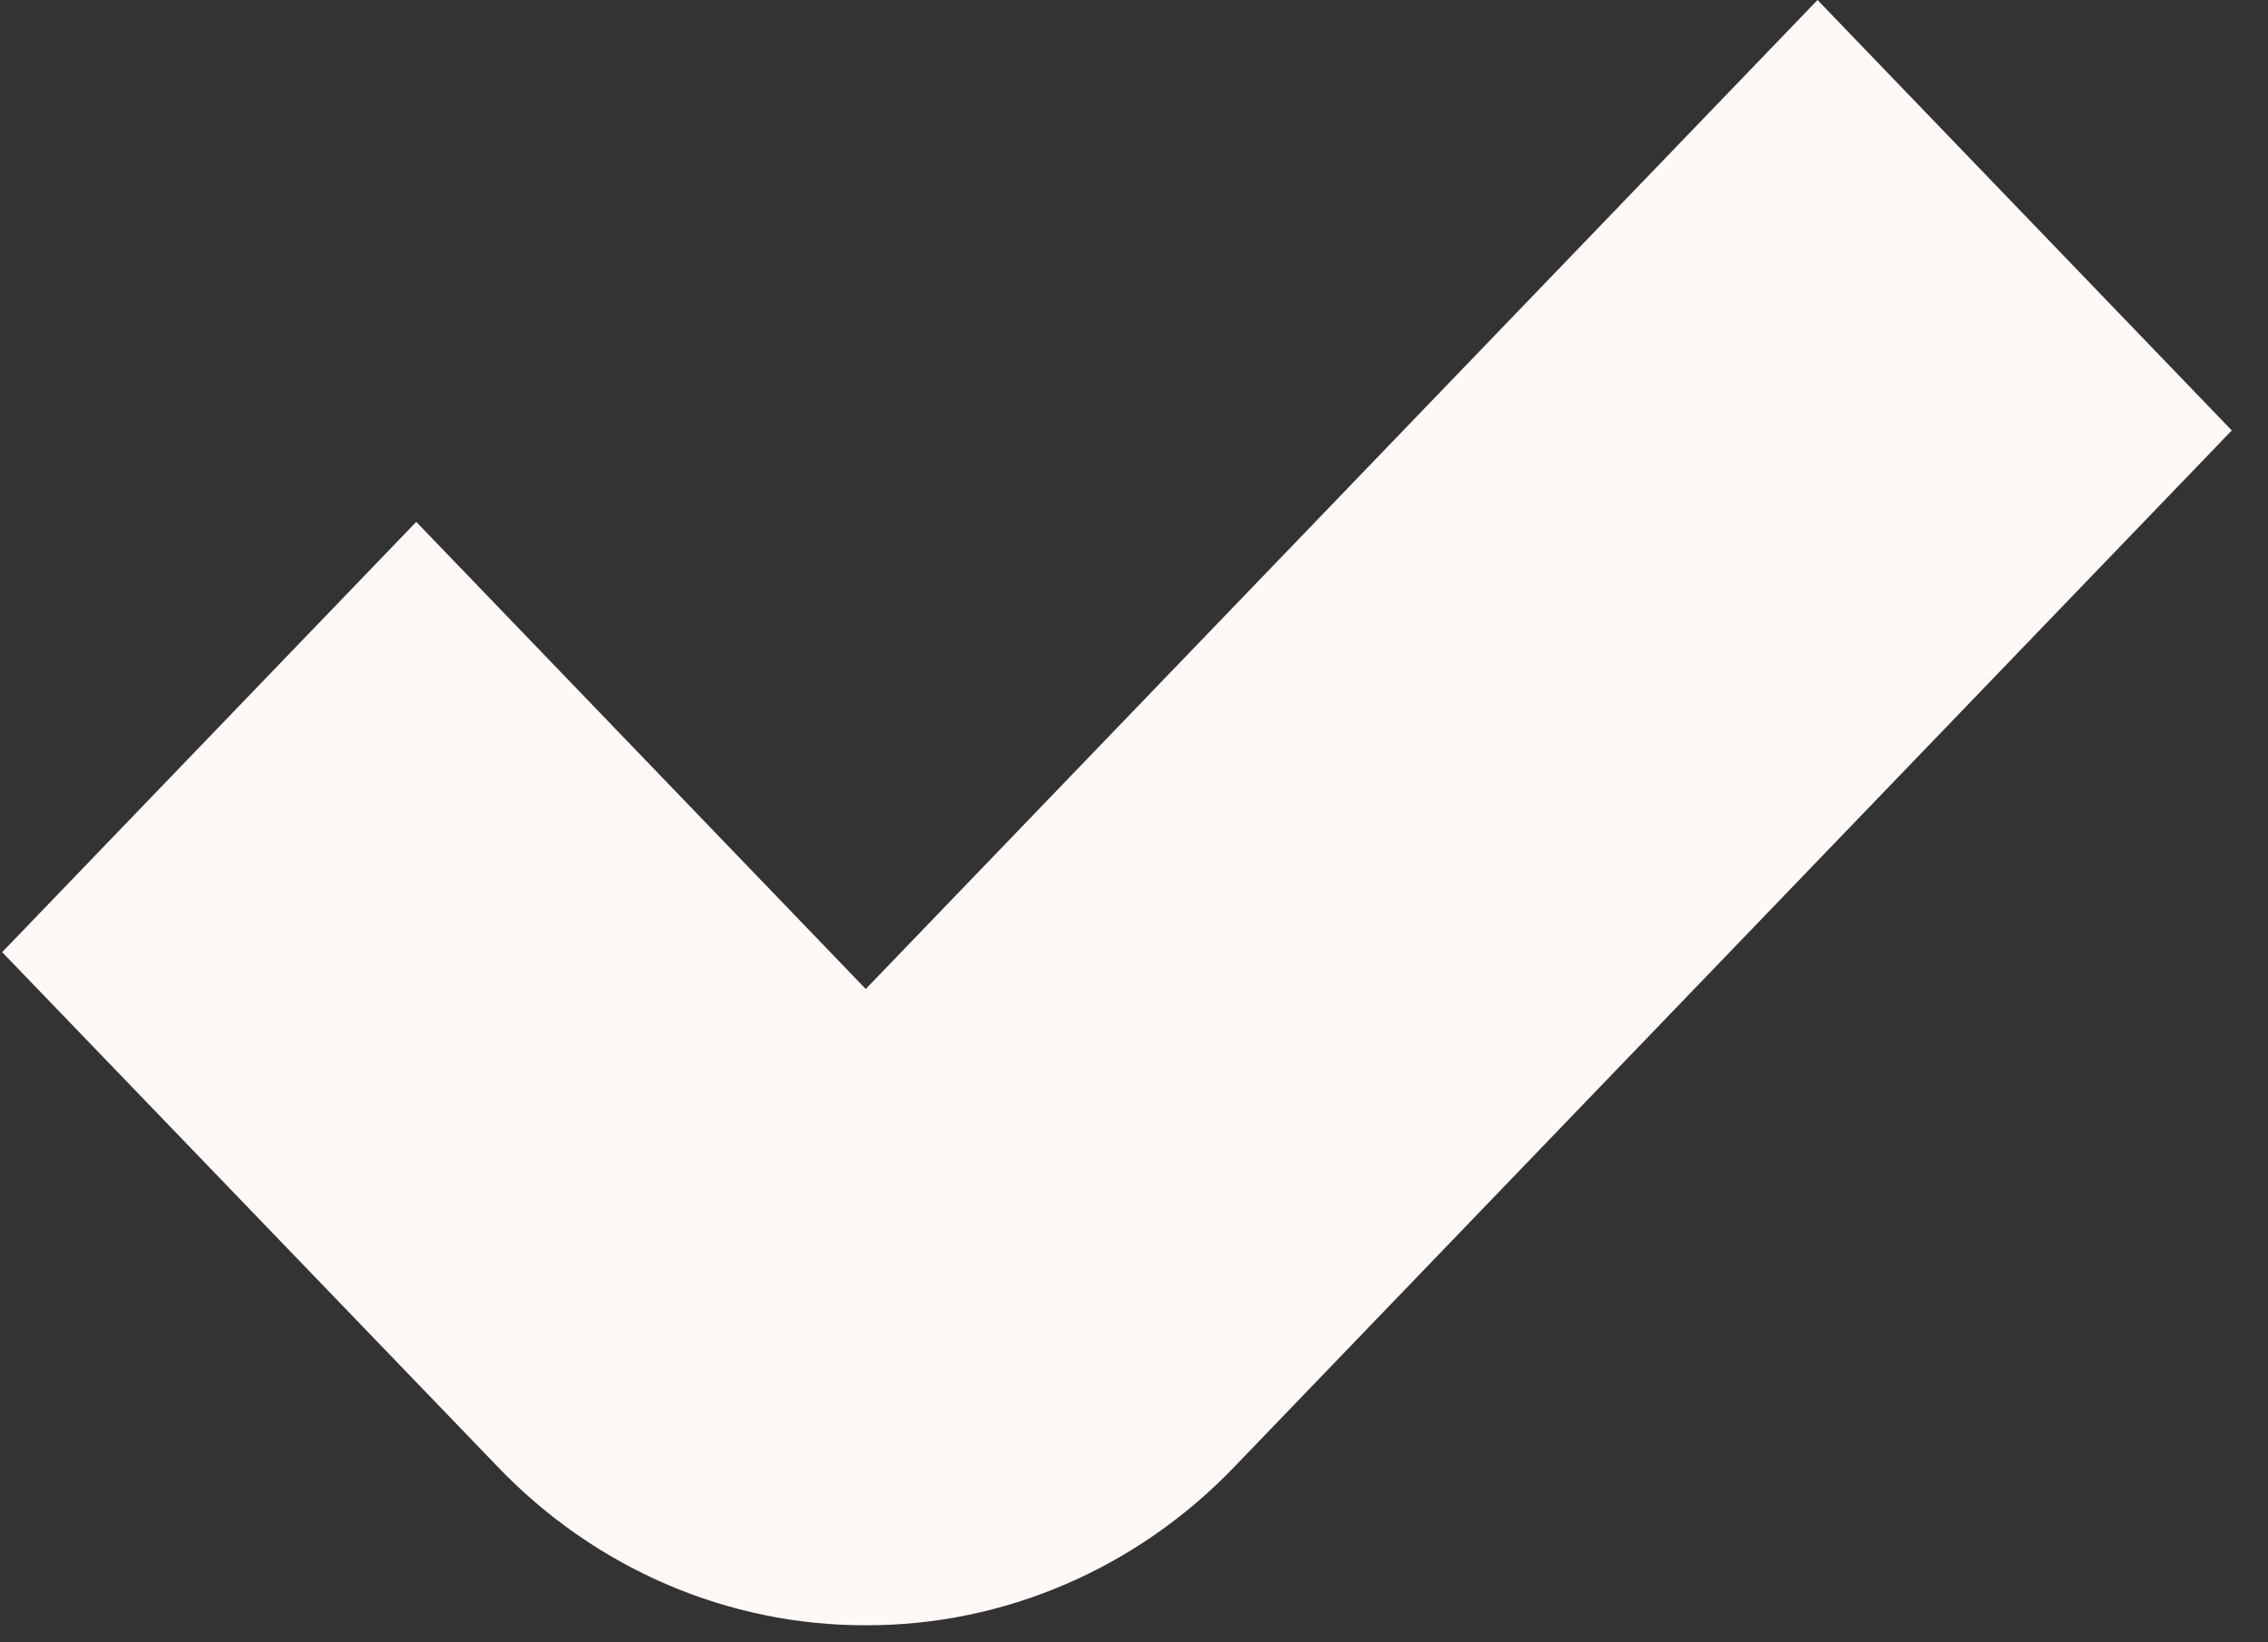 <svg width="58" height="42" viewBox="0 0 58 42" fill="none" xmlns="http://www.w3.org/2000/svg">
<rect x="0" y="0" width="58" height="42" fill="#333333" stroke="none"/>
<path d="M22.148 41.564C20.397 41.569 18.662 41.212 17.044 40.516C15.426 39.819 13.957 38.796 12.723 37.506L0.055 24.35L10.645 13.346L22.14 25.292L46.48 0L57.074 11.008L31.584 37.494C30.349 38.787 28.878 39.813 27.259 40.511C25.639 41.21 23.902 41.568 22.148 41.564Z" fill="#FEF8F7"/>
</svg>
